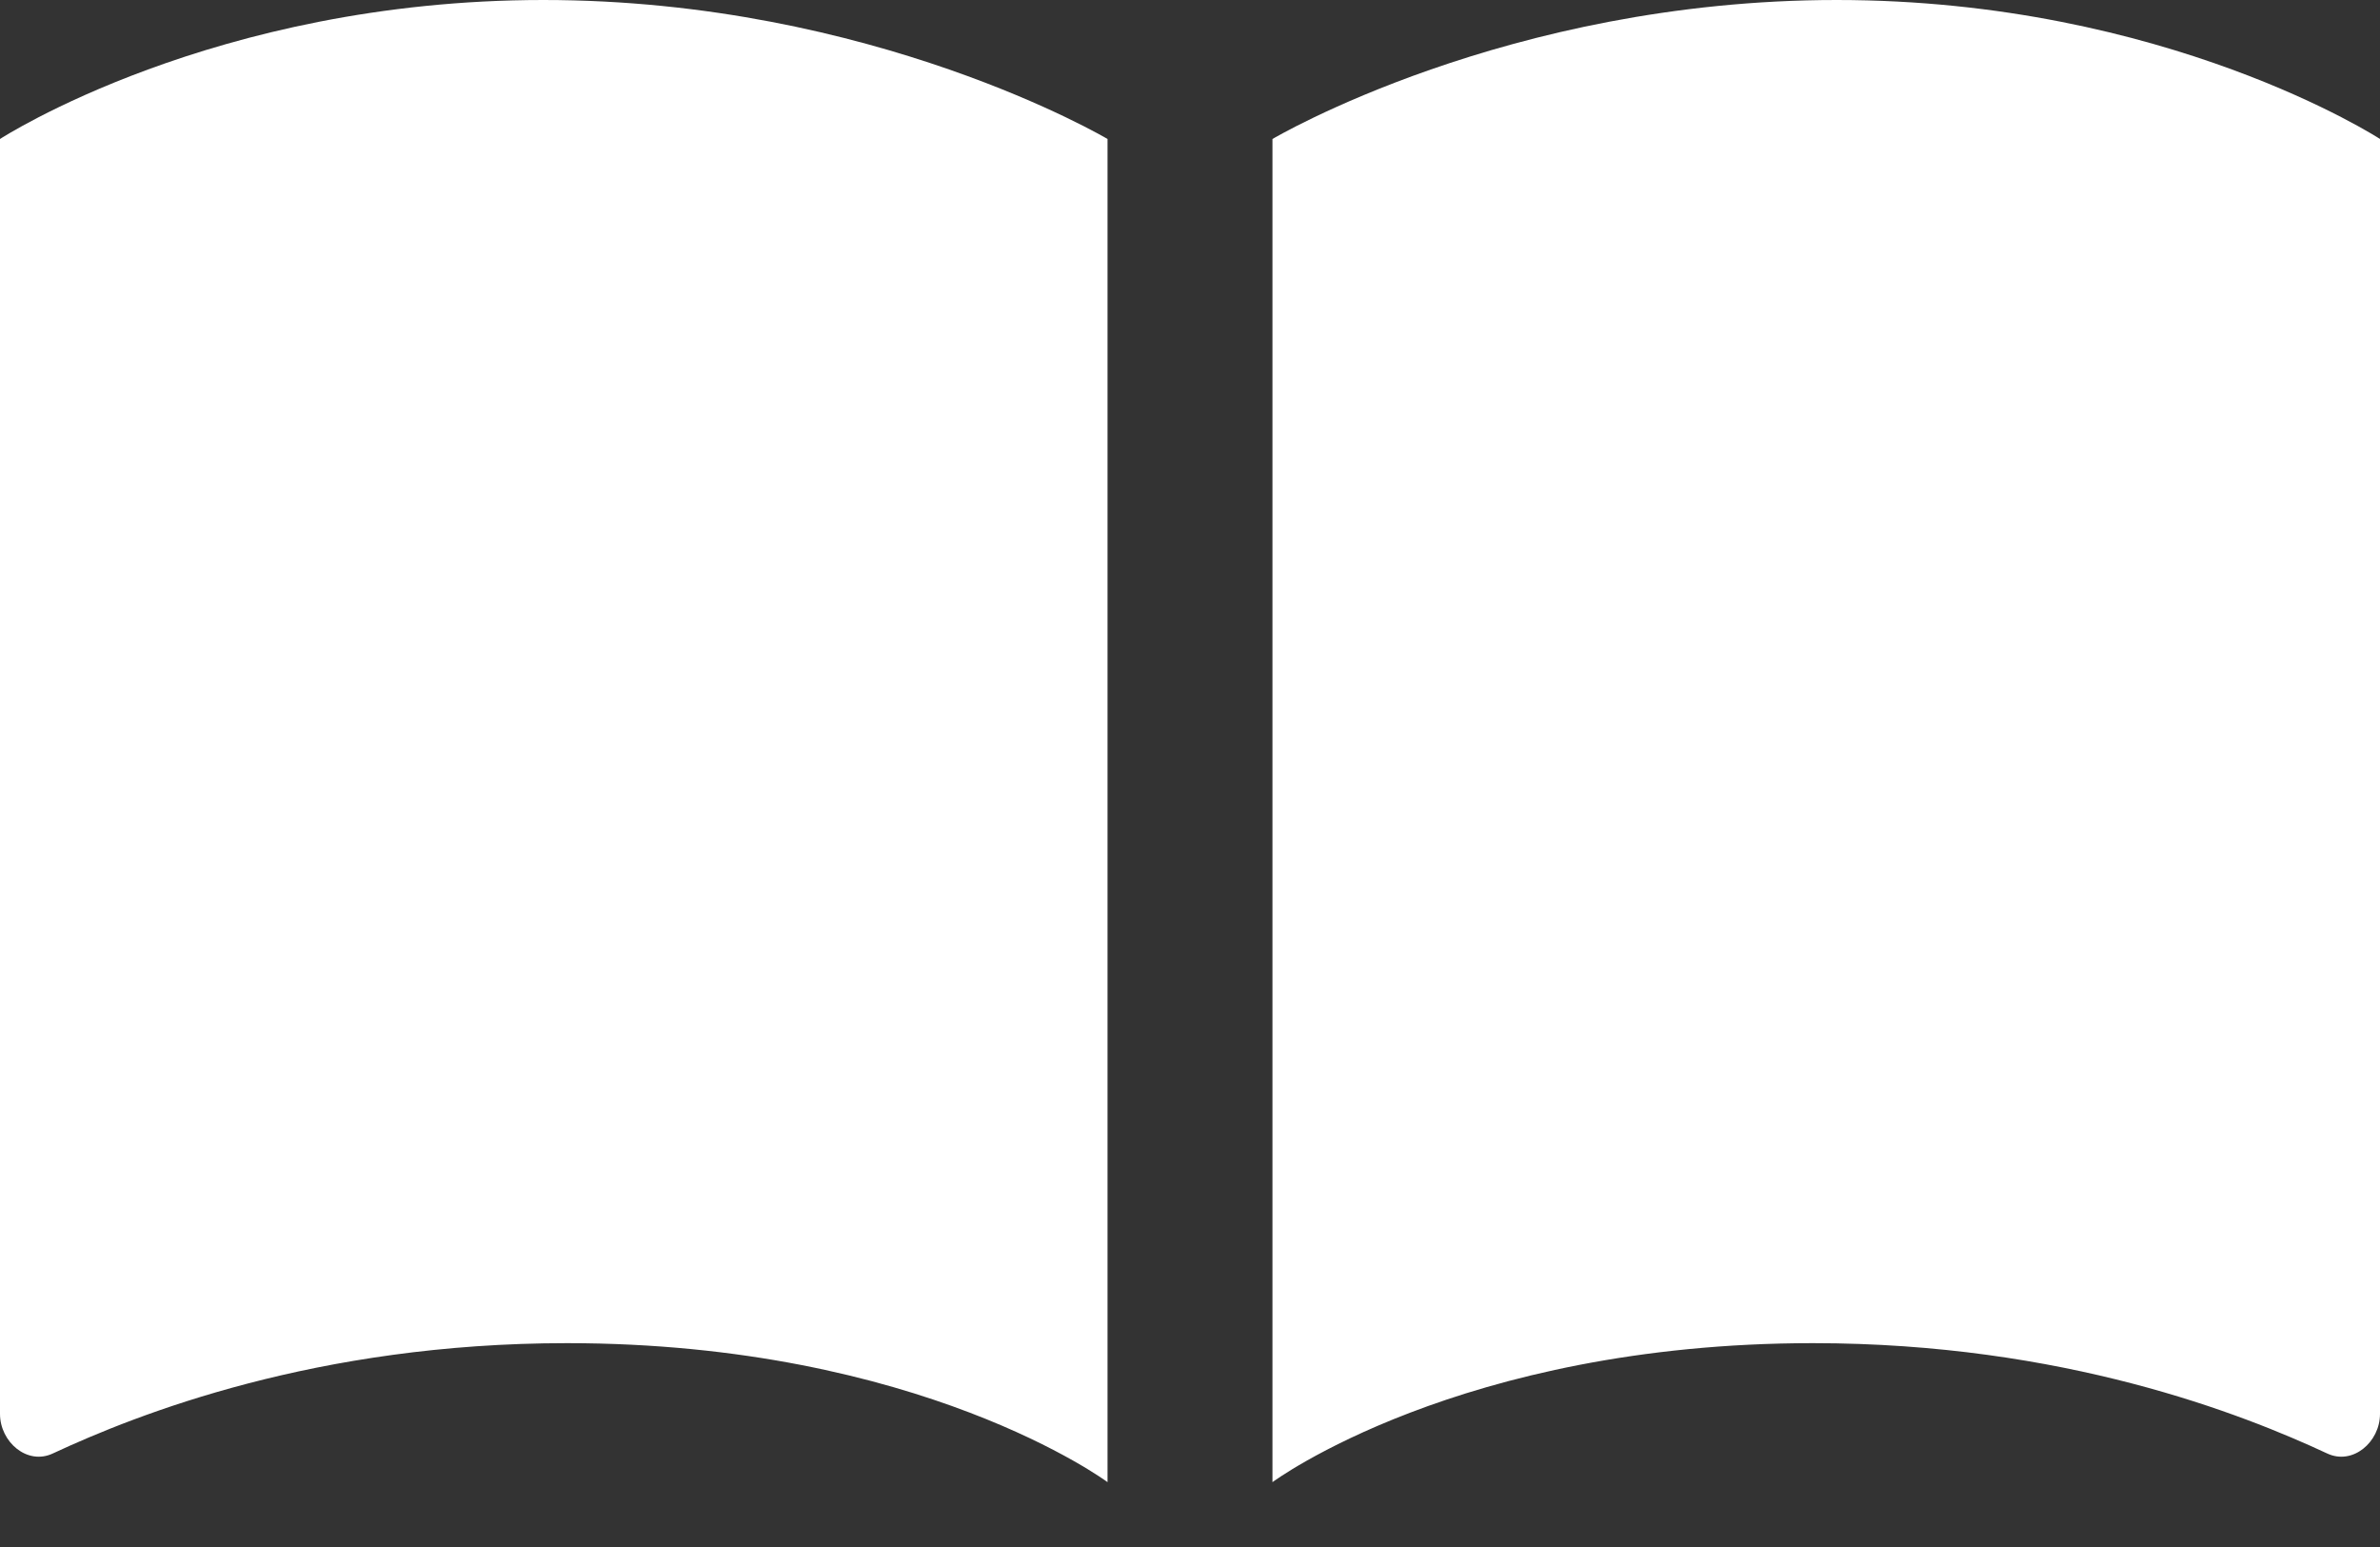 <svg width="20" height="13" viewBox="0 0 20 13" fill="none" xmlns="http://www.w3.org/2000/svg">
  <rect x="0" y="0" width="20" height="13" fill="#333333" stroke="none"/>
  <path d="M0 1.168C0 1.168 1.794 0 4.566 0C7.339 0 9.307 1.168 9.307 1.168V12.455C9.307 12.455 7.735 11.287 4.764 11.287C2.661 11.287 1.154 11.883 0.444 12.214C0.23 12.315 0 12.119 0 11.881C0 11.721 0 1.168 0 1.168Z" fill="white"/>
  <path d="M20 1.168C20 1.168 18.206 0 15.434 0C12.661 0 10.693 1.168 10.693 1.168V12.455C10.693 12.455 12.265 11.287 15.236 11.287C17.339 11.287 18.846 11.883 19.556 12.214C19.77 12.315 20 12.119 20 11.881C20 11.721 20 1.168 20 1.168Z" fill="white"/>
</svg>